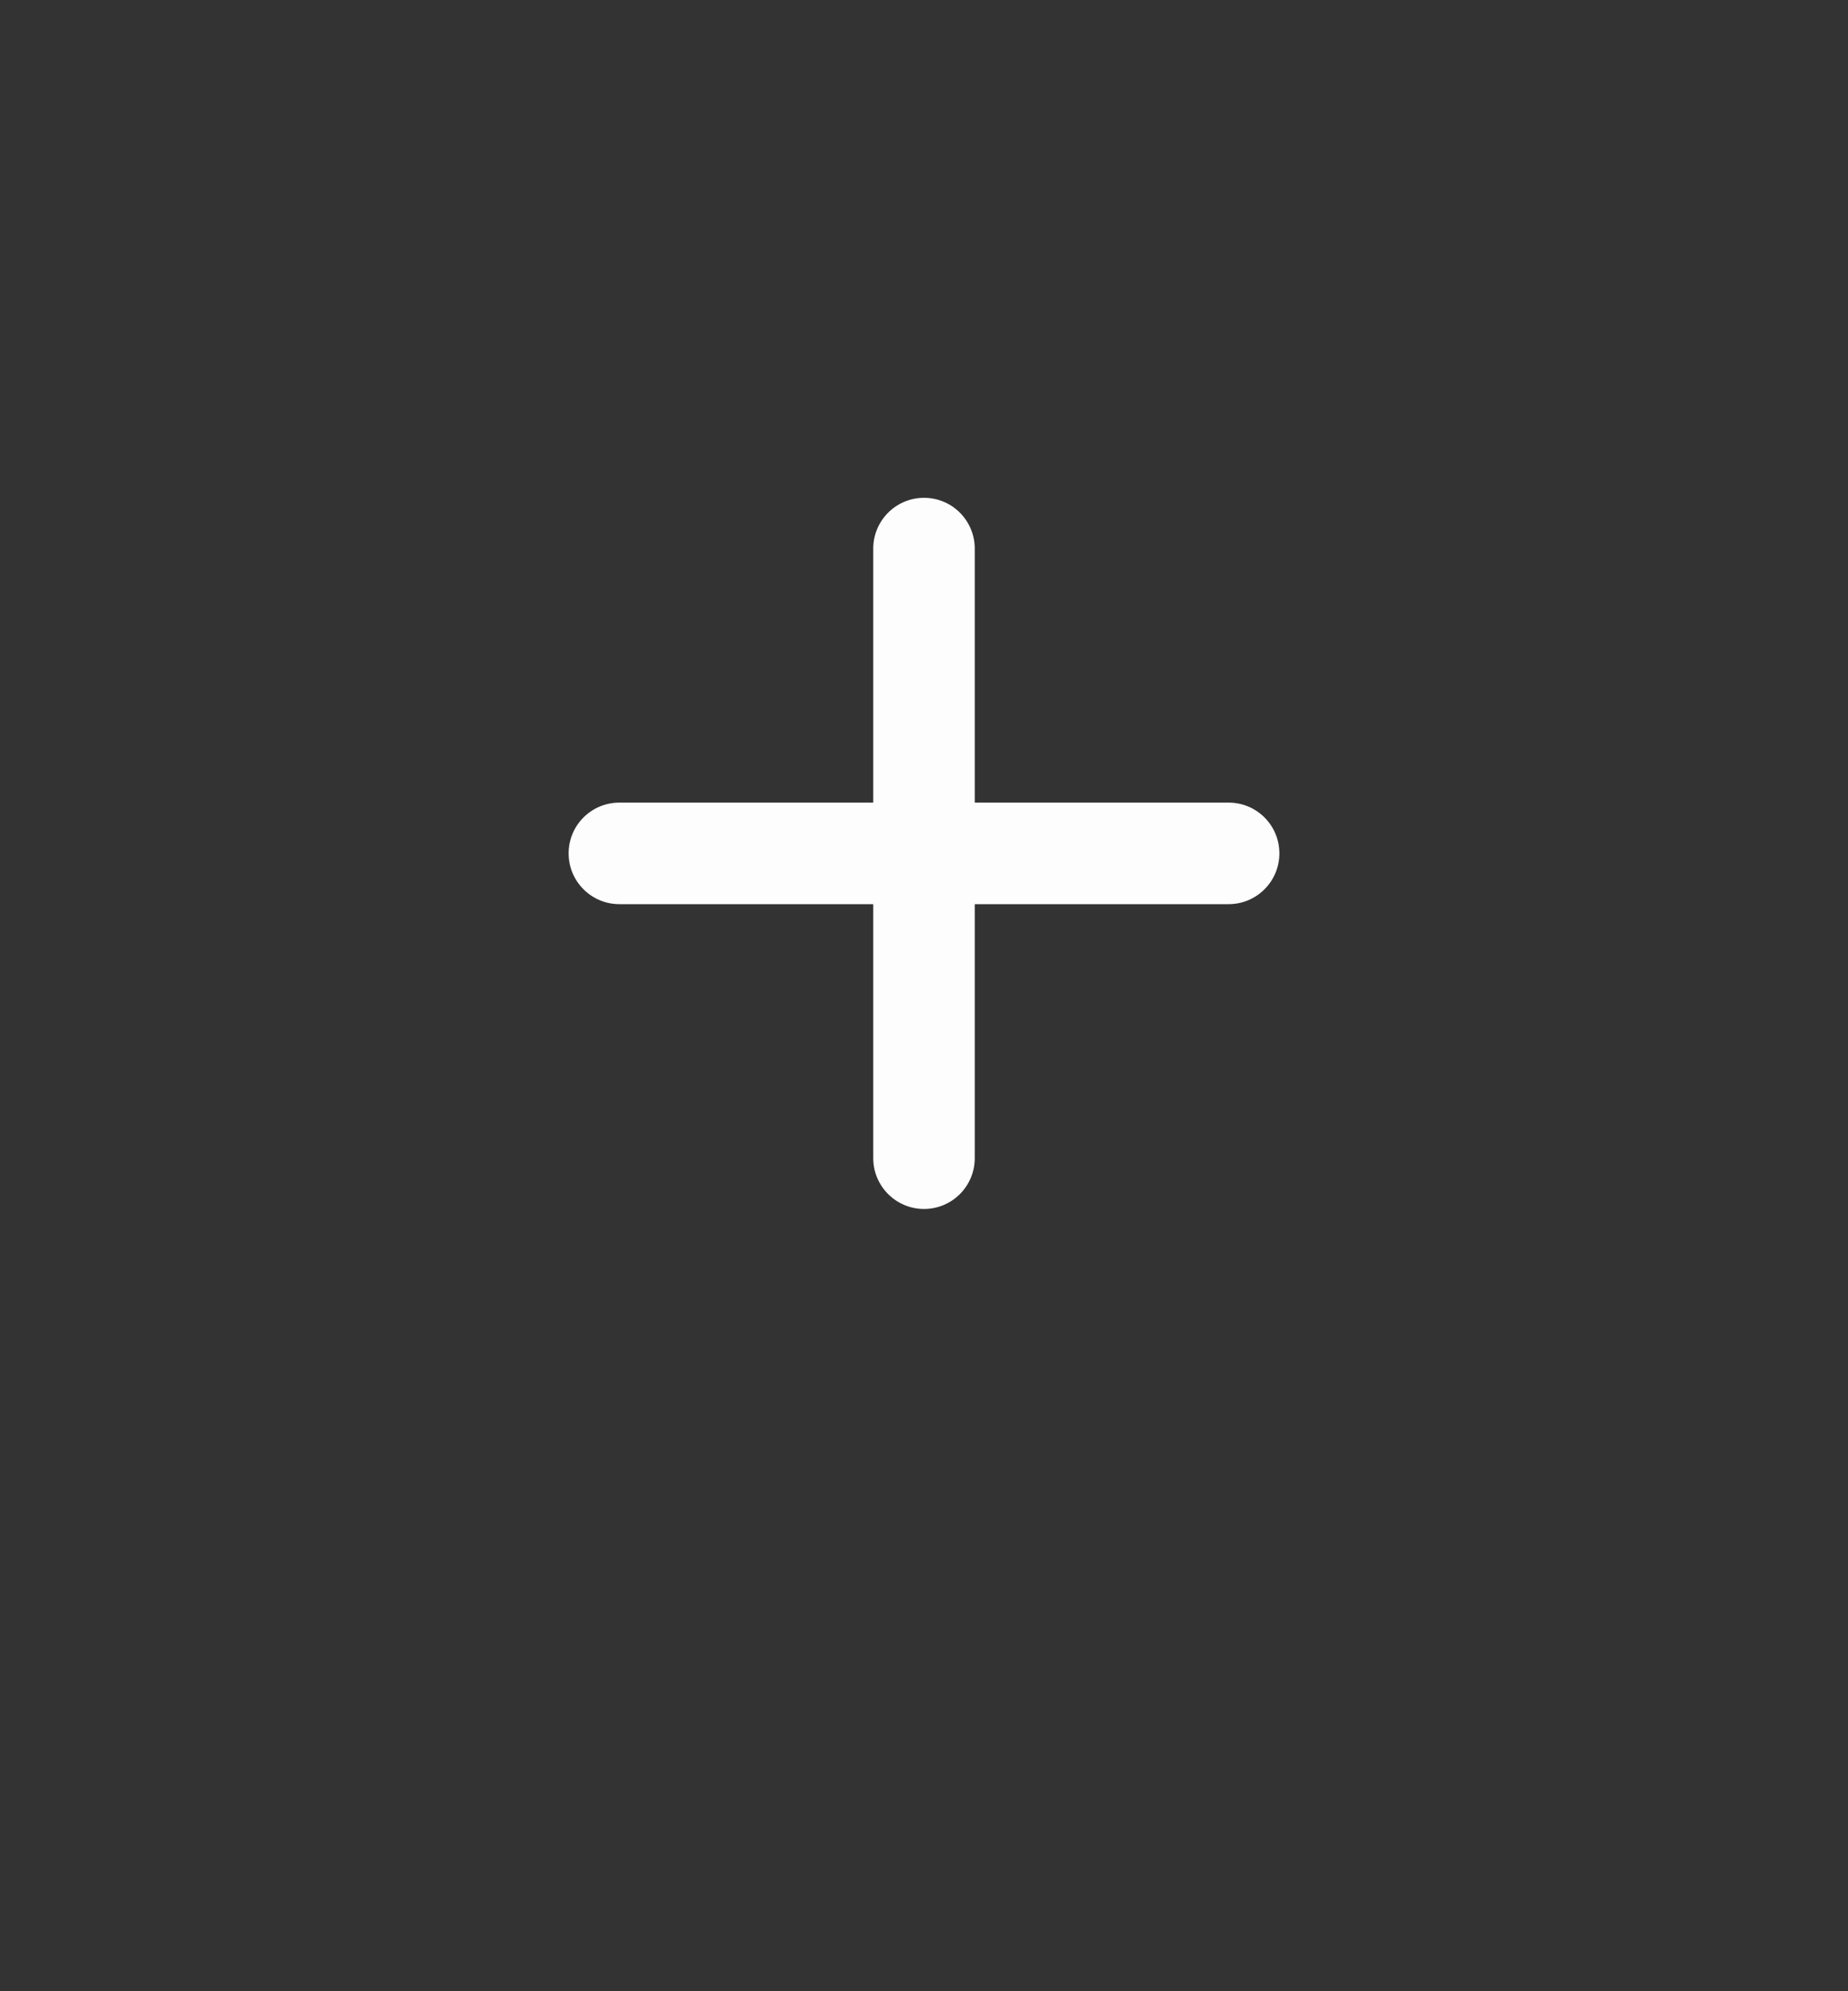 <svg width="26" height="28" viewBox="0 0 26 28" fill="none" xmlns="http://www.w3.org/2000/svg">
<rect x="0" y="0" width="26" height="28" fill="#333333" stroke="none"/>
<path fill-rule="evenodd" clip-rule="evenodd" d="M13 7C12.606 7 12.286 7.32 12.286 7.714V11.286H8.714C8.32 11.286 8 11.605 8 12C8 12.394 8.32 12.714 8.714 12.714H12.286V16.286C12.286 16.68 12.606 17 13 17C13.395 17 13.714 16.68 13.714 16.286V12.714H17.286C17.68 12.714 18 12.394 18 12C18 11.605 17.68 11.286 17.286 11.286H13.714V7.714C13.714 7.32 13.395 7 13 7Z" fill="#FDFDFD"/>
</svg>
